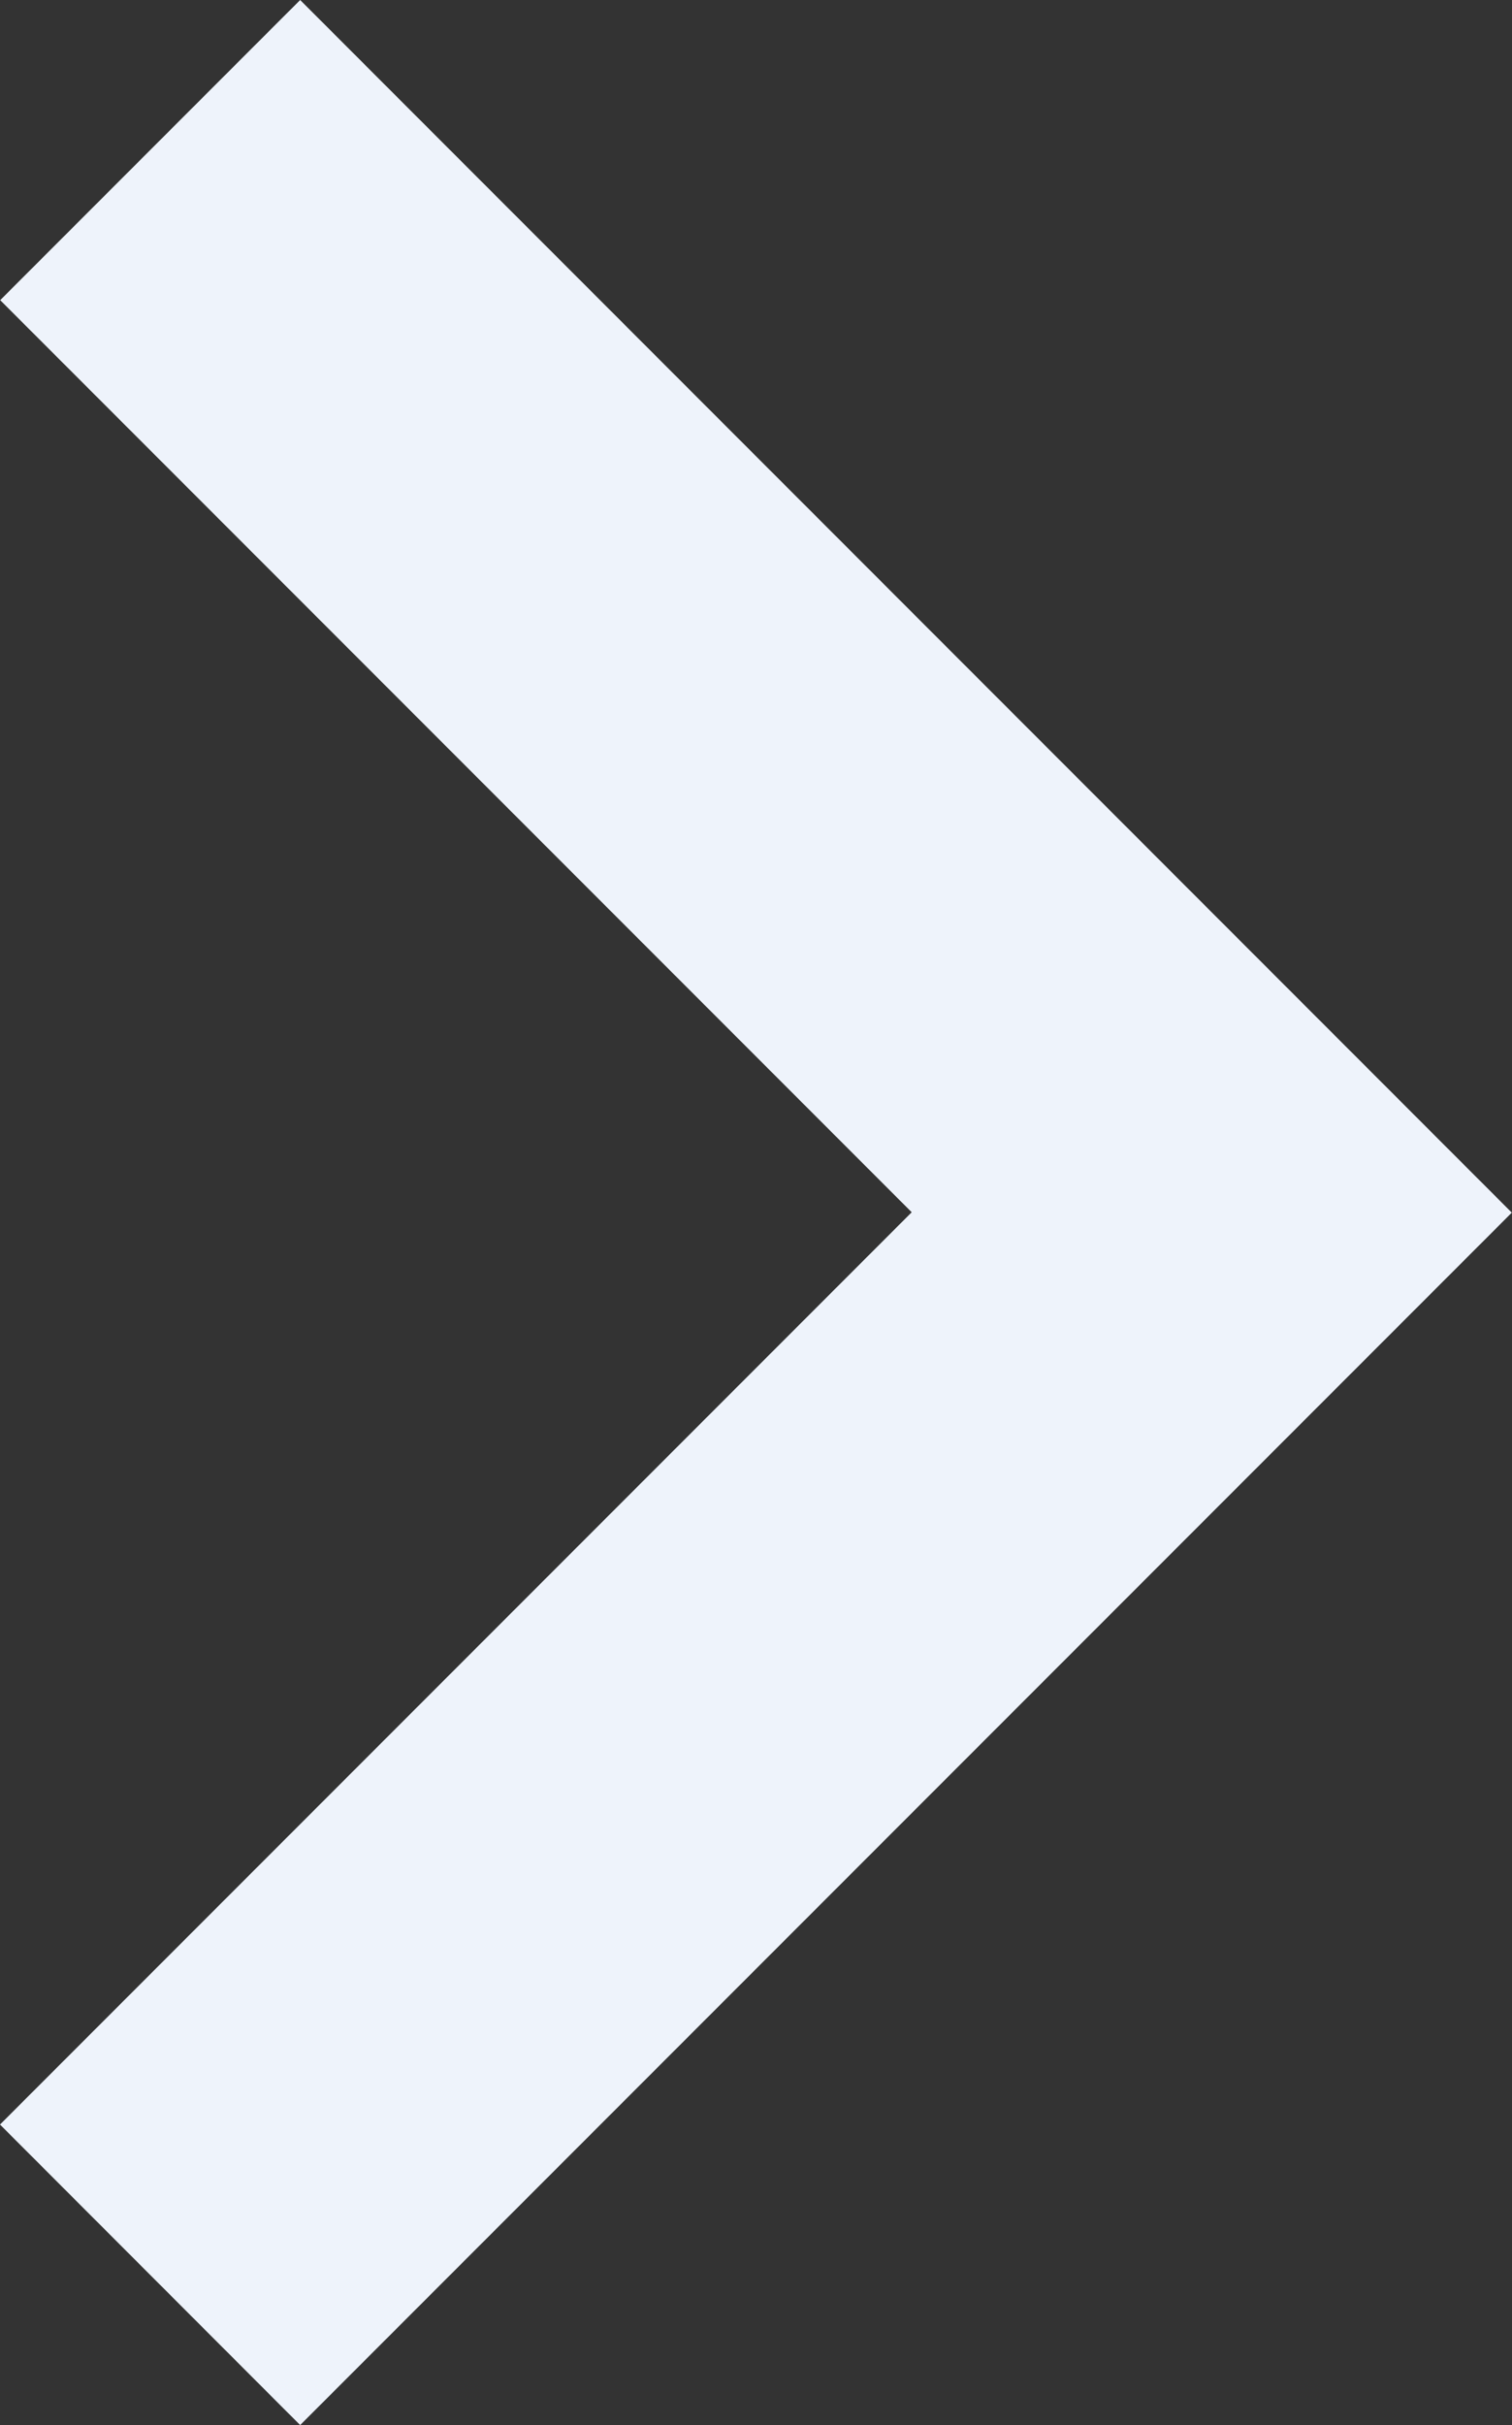 <svg xmlns="http://www.w3.org/2000/svg" width="8.065" height="12.927" viewBox="0 0 8.065 12.927"><rect x="0" y="0" width="8.065" height="12.927" fill="#333333" stroke="none"/><defs><style>.a{fill:#EEF3FB;}</style></defs><path class="a" d="M10.894,19.22l6.463-6.463L10.894,6.293l-1.6,1.6,4.862,4.862L9.293,17.618Z" transform="translate(-9.293 -6.293)"/></svg>